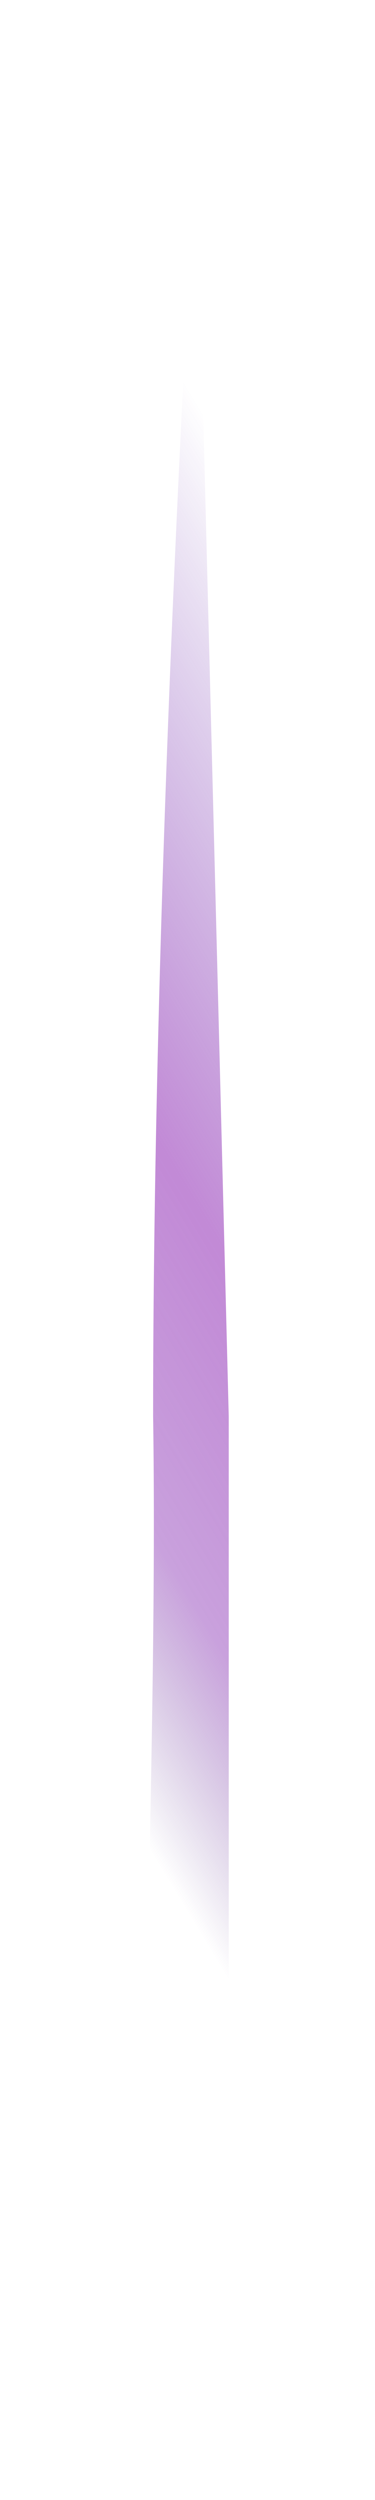 <svg xmlns="http://www.w3.org/2000/svg" viewBox="2935.61 -723.28 30.15 200.71">
  <defs>
    <style>
      .cls-1 {
      opacity: 0.593;
      fill: url(#linear-gradient);
      }
      .cls-2 {
      filter: url(#Path_1871);
      }
    </style>
    <linearGradient id="linear-gradient" x1=".94" x2="1" y1=".91" y2=".14" gradientUnits="objectBoundingBox">
      <stop offset="0" stop-color="#4c2a81" stop-opacity="0"/>
      <stop offset=".21" stop-color="#8a33b5" stop-opacity=".78"/>
      <stop offset=".47" stop-color="#9839ba"/>
      <stop offset="1" stop-color="#561da3" stop-opacity="0"/>
    </linearGradient>
    <filter id="Path_1871" width="30.15" height="200.71" x="2935.61" y="-723.28" filterUnits="userSpaceOnUse">
      <feOffset dy="3"/>
      <feGaussianBlur stdDeviation="3" result="blur"/>
      <feFlood flood-color="#ff7bd6"/>
      <feComposite operator="in" in2="blur"/>
      <feComposite in="SourceGraphic"/>
    </filter>
  </defs>
  <g class="cls-2">
    <path
            id="Path_1871-2"
            d="M2951.4-714.5l2.6 101.9v60.78s-5.3.62-6.08 0c-1.4-1.1.4-34 0-60.8 0-46.67 3.47-101.9 3.47-101.9z"
            data-name="Path 1871"
            class="cls-1"/>
  </g>
</svg>